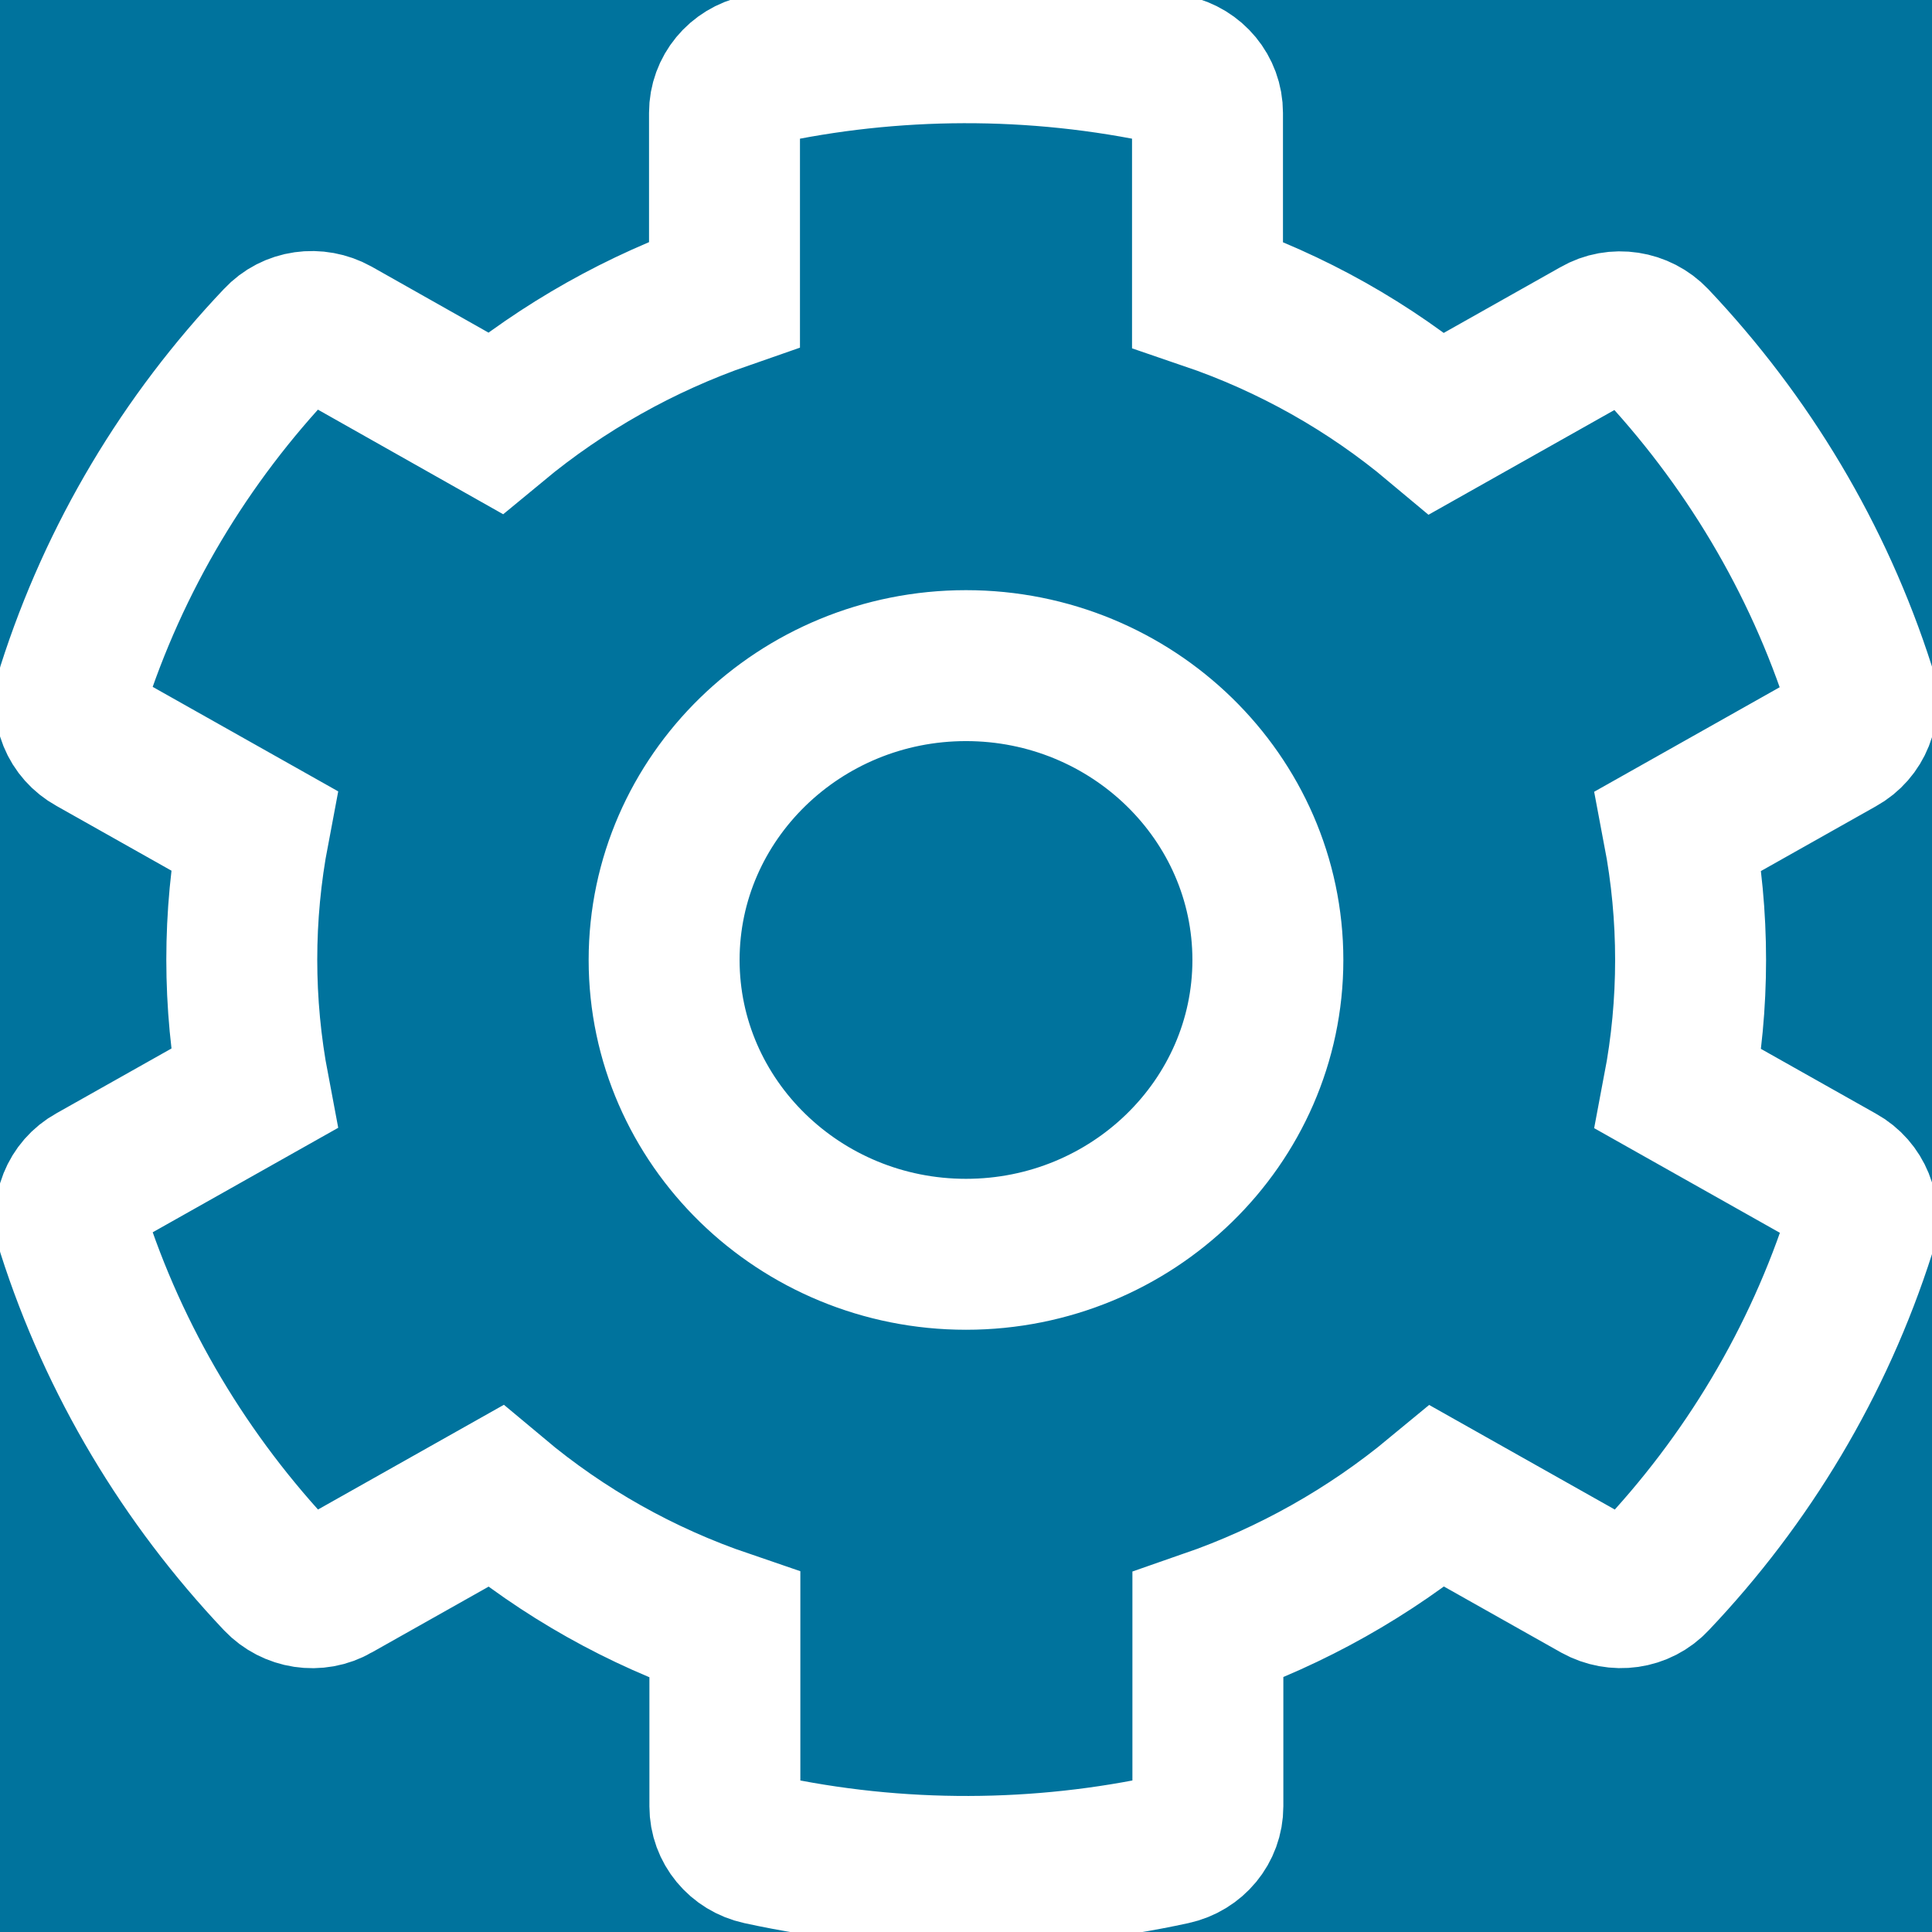 <?xml version="1.0" encoding="utf-8"?>
<!-- Generator: Adobe Illustrator 23.0.3, SVG Export Plug-In . SVG Version: 6.00 Build 0)  -->
<svg version="1.1" id="Layer_1" focusable="false" xmlns="http://www.w3.org/2000/svg" xmlns:xlink="http://www.w3.org/1999/xlink"
	 x="0px" y="0px" viewBox="0 0 512 512" style="enable-background:new 0 0 512 512;" xml:space="preserve">
<style type="text/css">
	.st0{fill:#00739D;}
	.st1{fill:none;stroke:#FFFFFF;stroke-width:40;stroke-miterlimit:10;}
</style>
<rect class="st0" width="512" height="512"/>
<path class="st1" d="M487.4,312.6l-42.6-24c4.3-22.6,4.3-45.8,0-68.4l42.6-24c4.9-2.7,7.1-8.4,5.5-13.6
	c-11.1-34.7-30-66.1-54.7-92.2c-3.8-4-10-5-14.8-2.2l-42.6,24c-17.9-15-38.5-26.6-60.8-34.2V29.9c0-5.5-3.9-10.2-9.4-11.4
	c-36.7-8-74.3-7.6-109.2,0c-5.5,1.2-9.4,5.9-9.4,11.4v48c-22.2,7.7-42.8,19.3-60.8,34.2l-42.5-24c-4.9-2.7-11-1.9-14.8,2.2
	c-24.7,26-43.6,57.4-54.7,92.2c-1.7,5.3,0.6,10.9,5.5,13.6l42.6,24c-4.3,22.6-4.3,45.8,0,68.4l-42.6,24c-4.9,2.7-7.1,8.4-5.5,13.6
	c11.1,34.7,30,66.1,54.7,92.2c3.8,4,10,5,14.8,2.2l42.6-24c17.9,15,38.5,26.6,60.8,34.2v48c0,5.5,3.9,10.2,9.4,11.4
	c36.7,8,74.3,7.6,109.2,0c5.5-1.2,9.4-5.9,9.4-11.4v-48c22.2-7.7,42.8-19.3,60.8-34.2l42.6,24c4.9,2.7,11,1.9,14.8-2.2
	c24.7-26,43.6-57.4,54.7-92.2C494.5,321,492.3,315.3,487.4,312.6z M256,332.4c-44.1,0-80-35-80-78s35.9-78,80-78s80,35,80,78
	S300.1,332.4,256,332.4z"/>
</svg>

